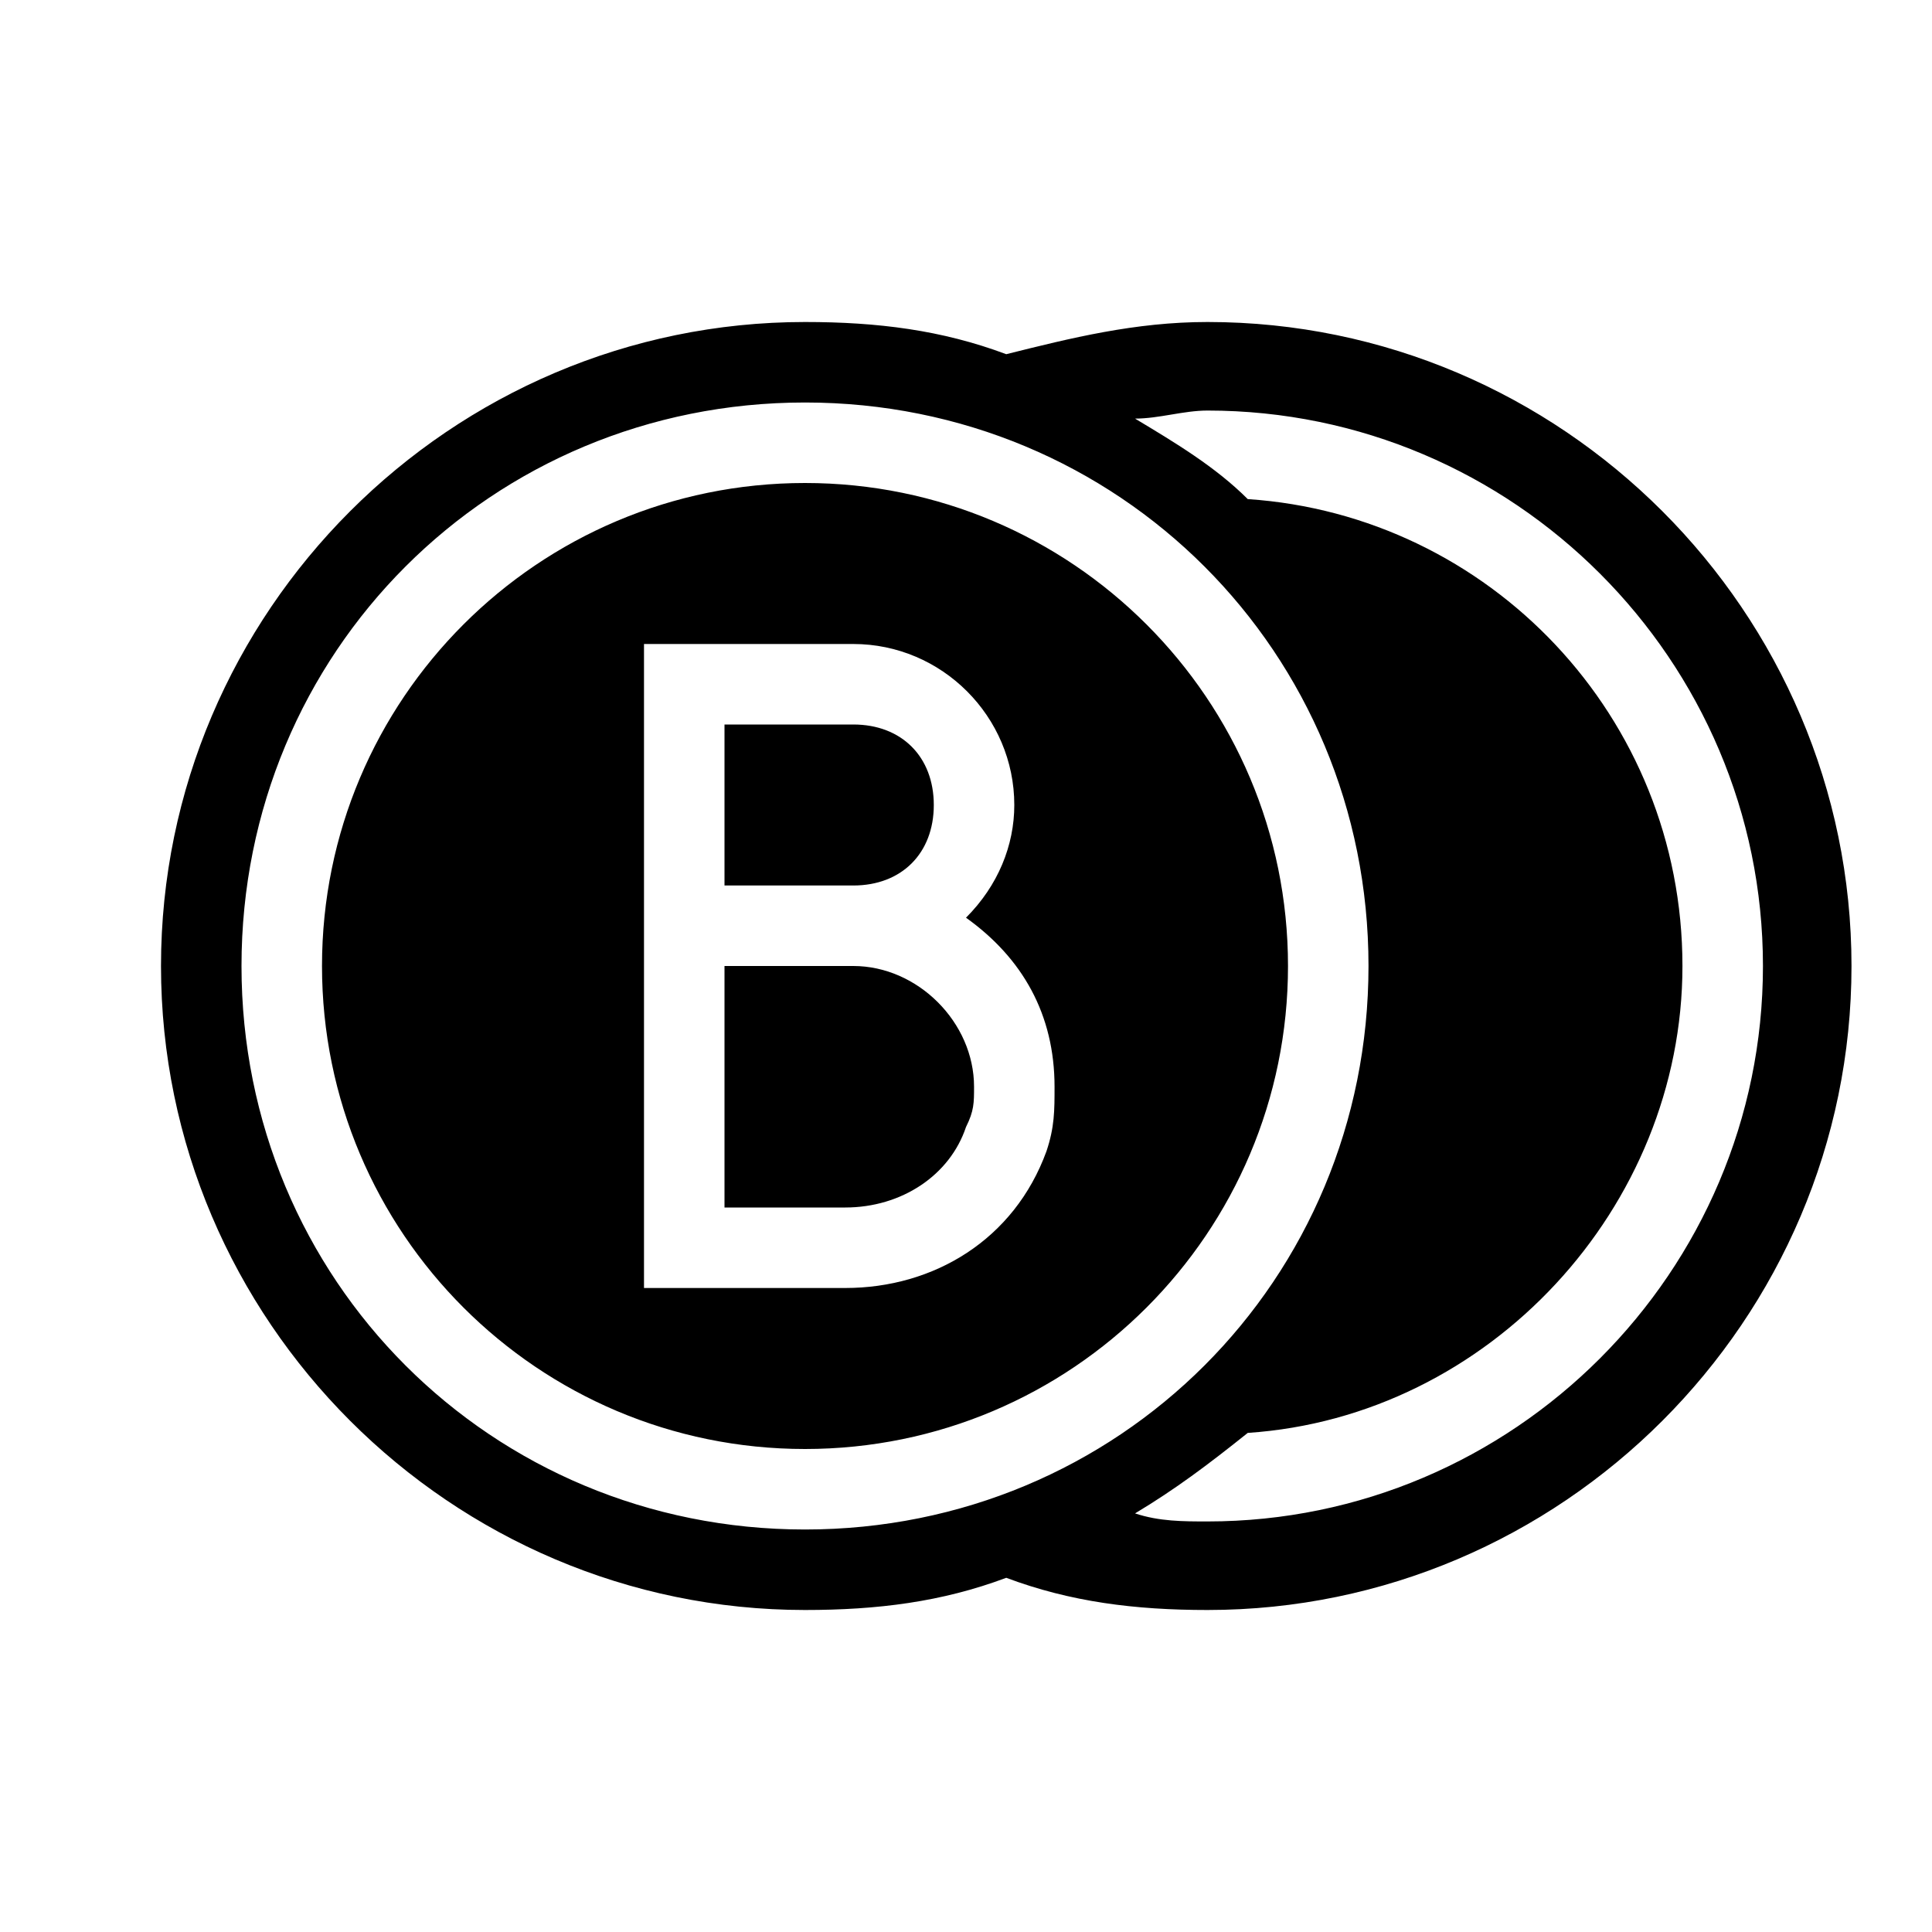 <svg width="24" height="24" viewBox="0 0 24 24" xmlns="http://www.w3.org/2000/svg"><path fill-rule="evenodd" clip-rule="evenodd" d="M12.5 4.4C13.3 4.2 14.1 4 15 4C19.4 4 23 7.6 23 12C23 16.4 19.4 20 15 20C14.1 20 13.3 19.9 12.5 19.6C11.7 19.9 10.9 20 10 20C5.6 20 2 16.4 2 12C2 7.6 5.6 4 10 4C10.9 4 11.7 4.1 12.5 4.4ZM10 5C6.1 5 3 8.1 3 12C3 15.9 6.1 19 10 19C13.9 19 17 15.9 17 12C17 8.1 13.9 5 10 5ZM15.5 17.8C15 18.2 14.6 18.5 14.1 18.8C14.4 18.9 14.7 18.9 15 18.9C18.8 18.9 21.9 15.8 21.9 12C21.9 8.2 18.8 5.1 15 5.1C14.85 5.1 14.7 5.125 14.55 5.15C14.4 5.175 14.25 5.2 14.1 5.2C14.6 5.5 15.1 5.8 15.5 6.2C18.5 6.4 20.9 8.9 20.9 12C20.9 15 18.5 17.6 15.5 17.8ZM10 18C13.314 18 16 15.314 16 12C16 8.686 13.314 6 10 6C6.686 6 4 8.686 4 12C4 15.314 6.686 18 10 18ZM12 11.4C12.4 11 12.6 10.5 12.6 10C12.6 8.9 11.7 8 10.6 8H8V16H10.5C11.6 16 12.6 15.4 13 14.3C13.1 14 13.1 13.8 13.1 13.5C13.1 12.6 12.7 11.9 12 11.4ZM10.6 9C11.2 9 11.6 9.4 11.6 10C11.6 10.6 11.2 11 10.6 11H9V9H10.6ZM12 14C11.8 14.6 11.2 15 10.5 15H9V12H10.6C11.4 12 12.1 12.7 12.1 13.5C12.1 13.7 12.1 13.8 12 14Z"/></svg>